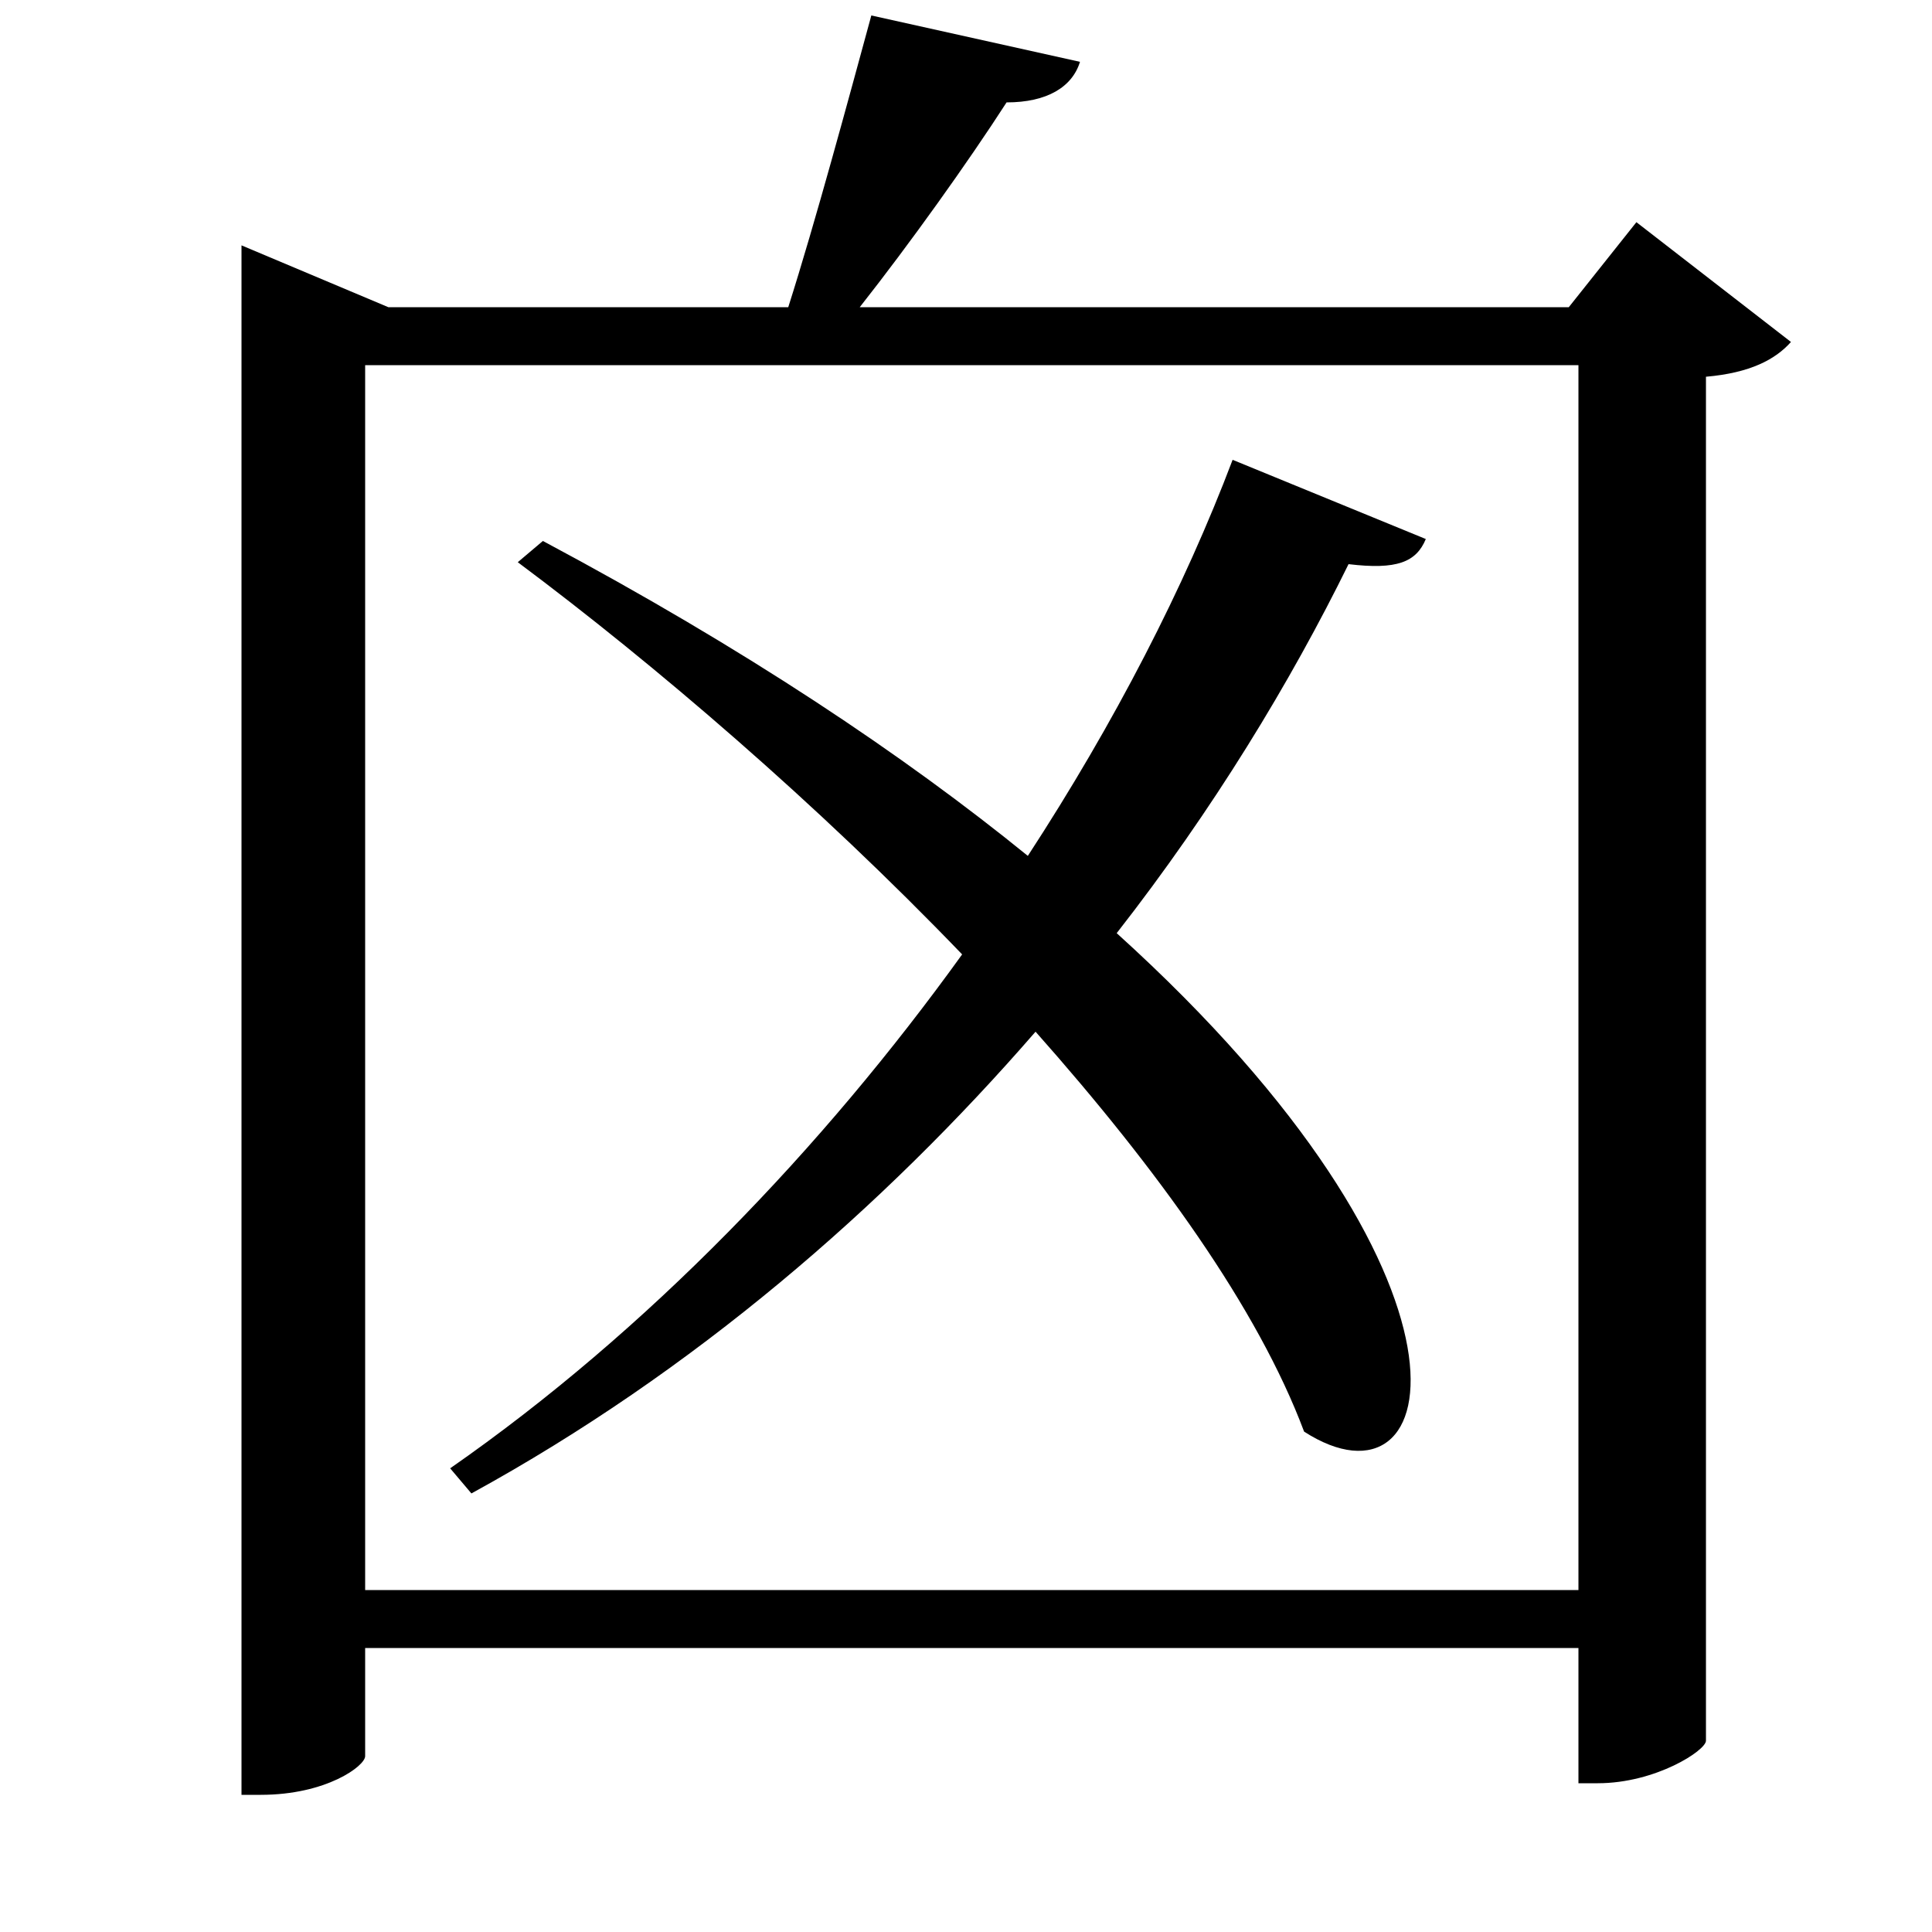 <svg xmlns="http://www.w3.org/2000/svg"
    viewBox="0 0 1000 1000">
  <!--
© 2017-2023 Adobe (http://www.adobe.com/).
Noto is a trademark of Google Inc.
This Font Software is licensed under the SIL Open Font License, Version 1.1. This Font Software is distributed on an "AS IS" BASIS, WITHOUT WARRANTIES OR CONDITIONS OF ANY KIND, either express or implied. See the SIL Open Font License for the specific language, permissions and limitations governing your use of this Font Software.
http://scripts.sil.org/OFL
  -->
<path d="M281 280L268 291C339 344 423 416 498 494 426 594 335 689 233 760L244 773C359 710 457 625 536 534 599 605 651 677 675 741 748 788 777 663 578 483 628 419 668 353 698 292 723 295 733 291 738 279L638 238C613 304 577 374 532 443 468 391 386 336 281 280ZM189 823L189 189 817 189 817 823ZM125 127L125 929 135 929C169 929 189 914 189 909L189 853 817 853 817 923 827 923C857 923 883 906 883 901L883 195C906 193 919 186 927 177L847 115 812 159 445 159C471 126 501 84 521 53 542 53 555 45 559 32L451 8C439 52 422 115 408 159L201 159Z"/>
</svg>